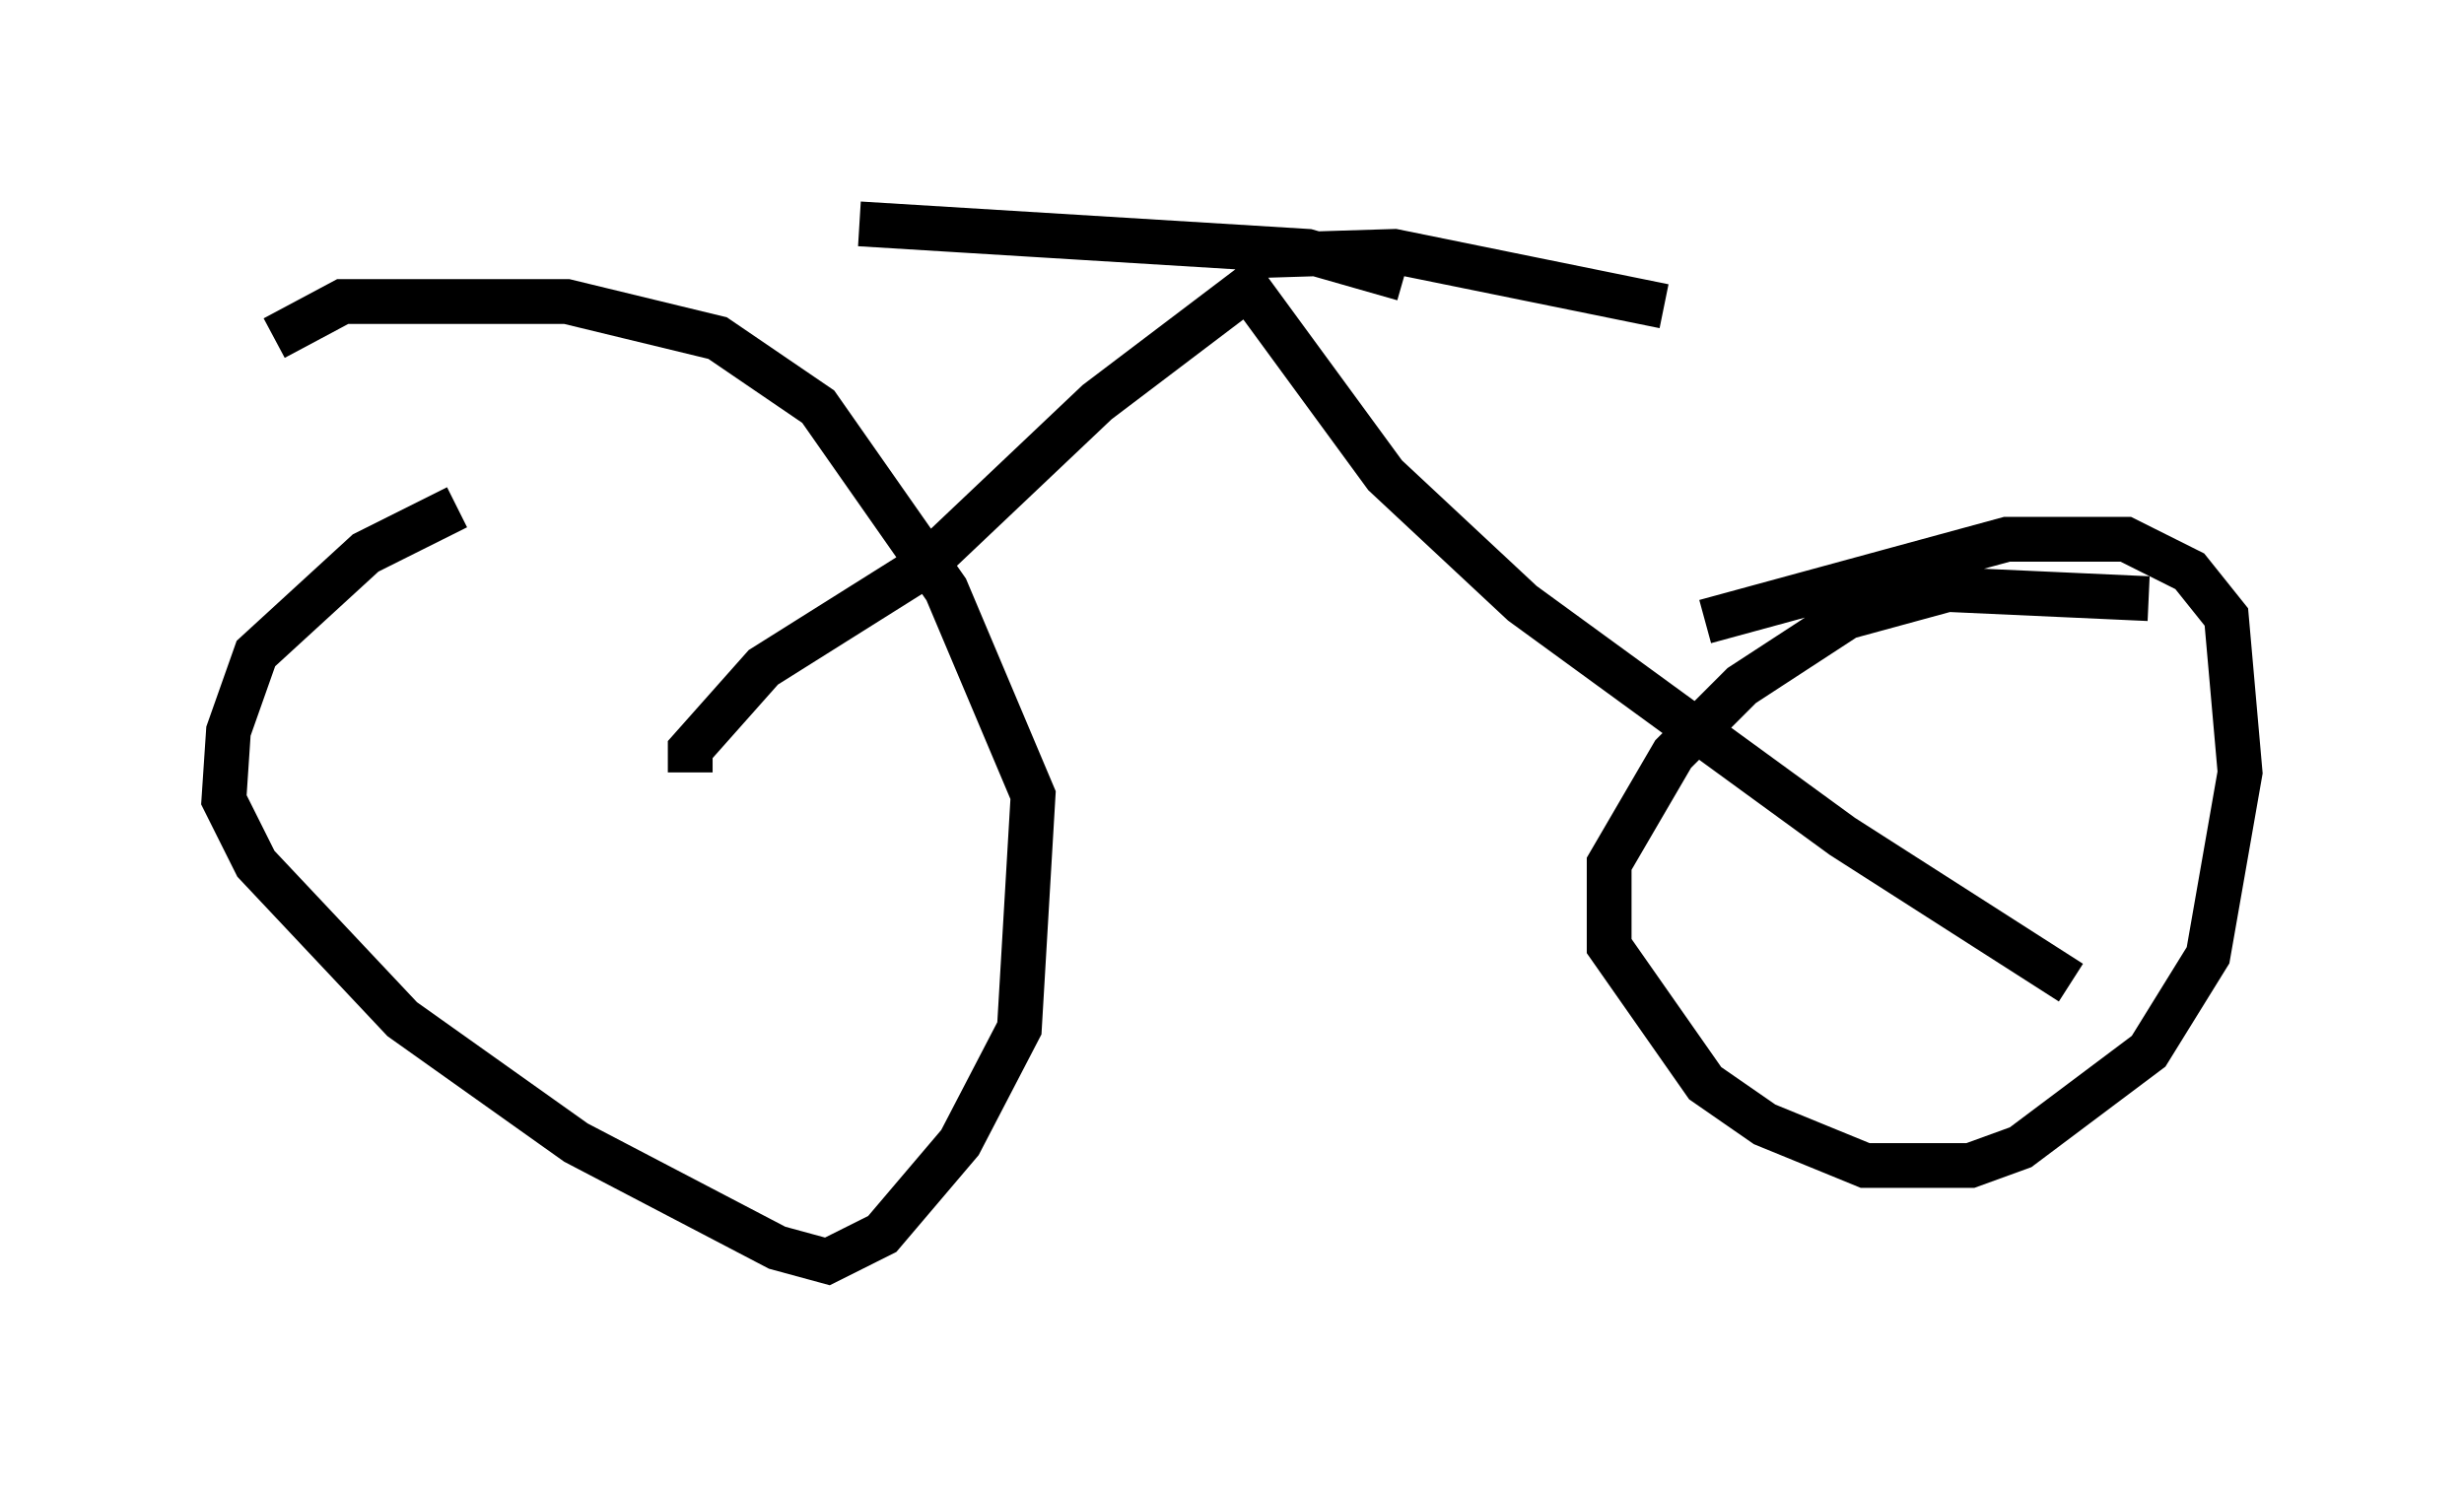 <?xml version="1.0" encoding="utf-8" ?>
<svg baseProfile="full" height="33.173" version="1.1" width="55.019" xmlns="http://www.w3.org/2000/svg" xmlns:ev="http://www.w3.org/2001/xml-events" xmlns:xlink="http://www.w3.org/1999/xlink"><defs /><rect fill="white" height="33.173" width="55.019" x="0" y="0" /><path d="M13.677, 10.206 m-3.471, 1.123 l-2.042, 1.021 -2.45, 2.246 l-0.613, 1.735 -0.102, 1.531 l0.715, 1.429 3.267, 3.471 l3.879, 2.756 4.492, 2.348 l1.123, 0.306 1.225, -0.613 l1.735, -2.042 1.327, -2.552 l0.306, -5.206 -1.94, -4.594 l-2.858, -4.083 -2.246, -1.531 l-3.369, -0.817 -5.002, 0.0 l-1.531, 0.817 m41.855, 5.819 l-4.492, -0.204 -2.246, 0.613 l-2.348, 1.531 -1.531, 1.531 l-1.429, 2.45 0.0, 1.838 l2.144, 3.063 1.327, 0.919 l2.246, 0.919 2.348, 0.0 l1.123, -0.408 2.858, -2.144 l1.327, -2.144 0.715, -4.083 l-0.306, -3.471 -0.817, -1.021 l-1.429, -0.715 -2.654, 0.0 l-6.738, 1.838 m-22.663, 3.369 l0.0, -0.51 1.633, -1.838 l3.573, -2.246 3.879, -3.675 l3.369, -2.552 3.063, 4.185 l3.063, 2.858 7.146, 5.206 l5.104, 3.267 m-27.052, -16.946 l10.004, 0.613 2.144, 0.613 m-3.471, -0.51 l3.267, -0.102 6.023, 1.225 " fill="none" stroke="black" stroke-width="1" /></svg>